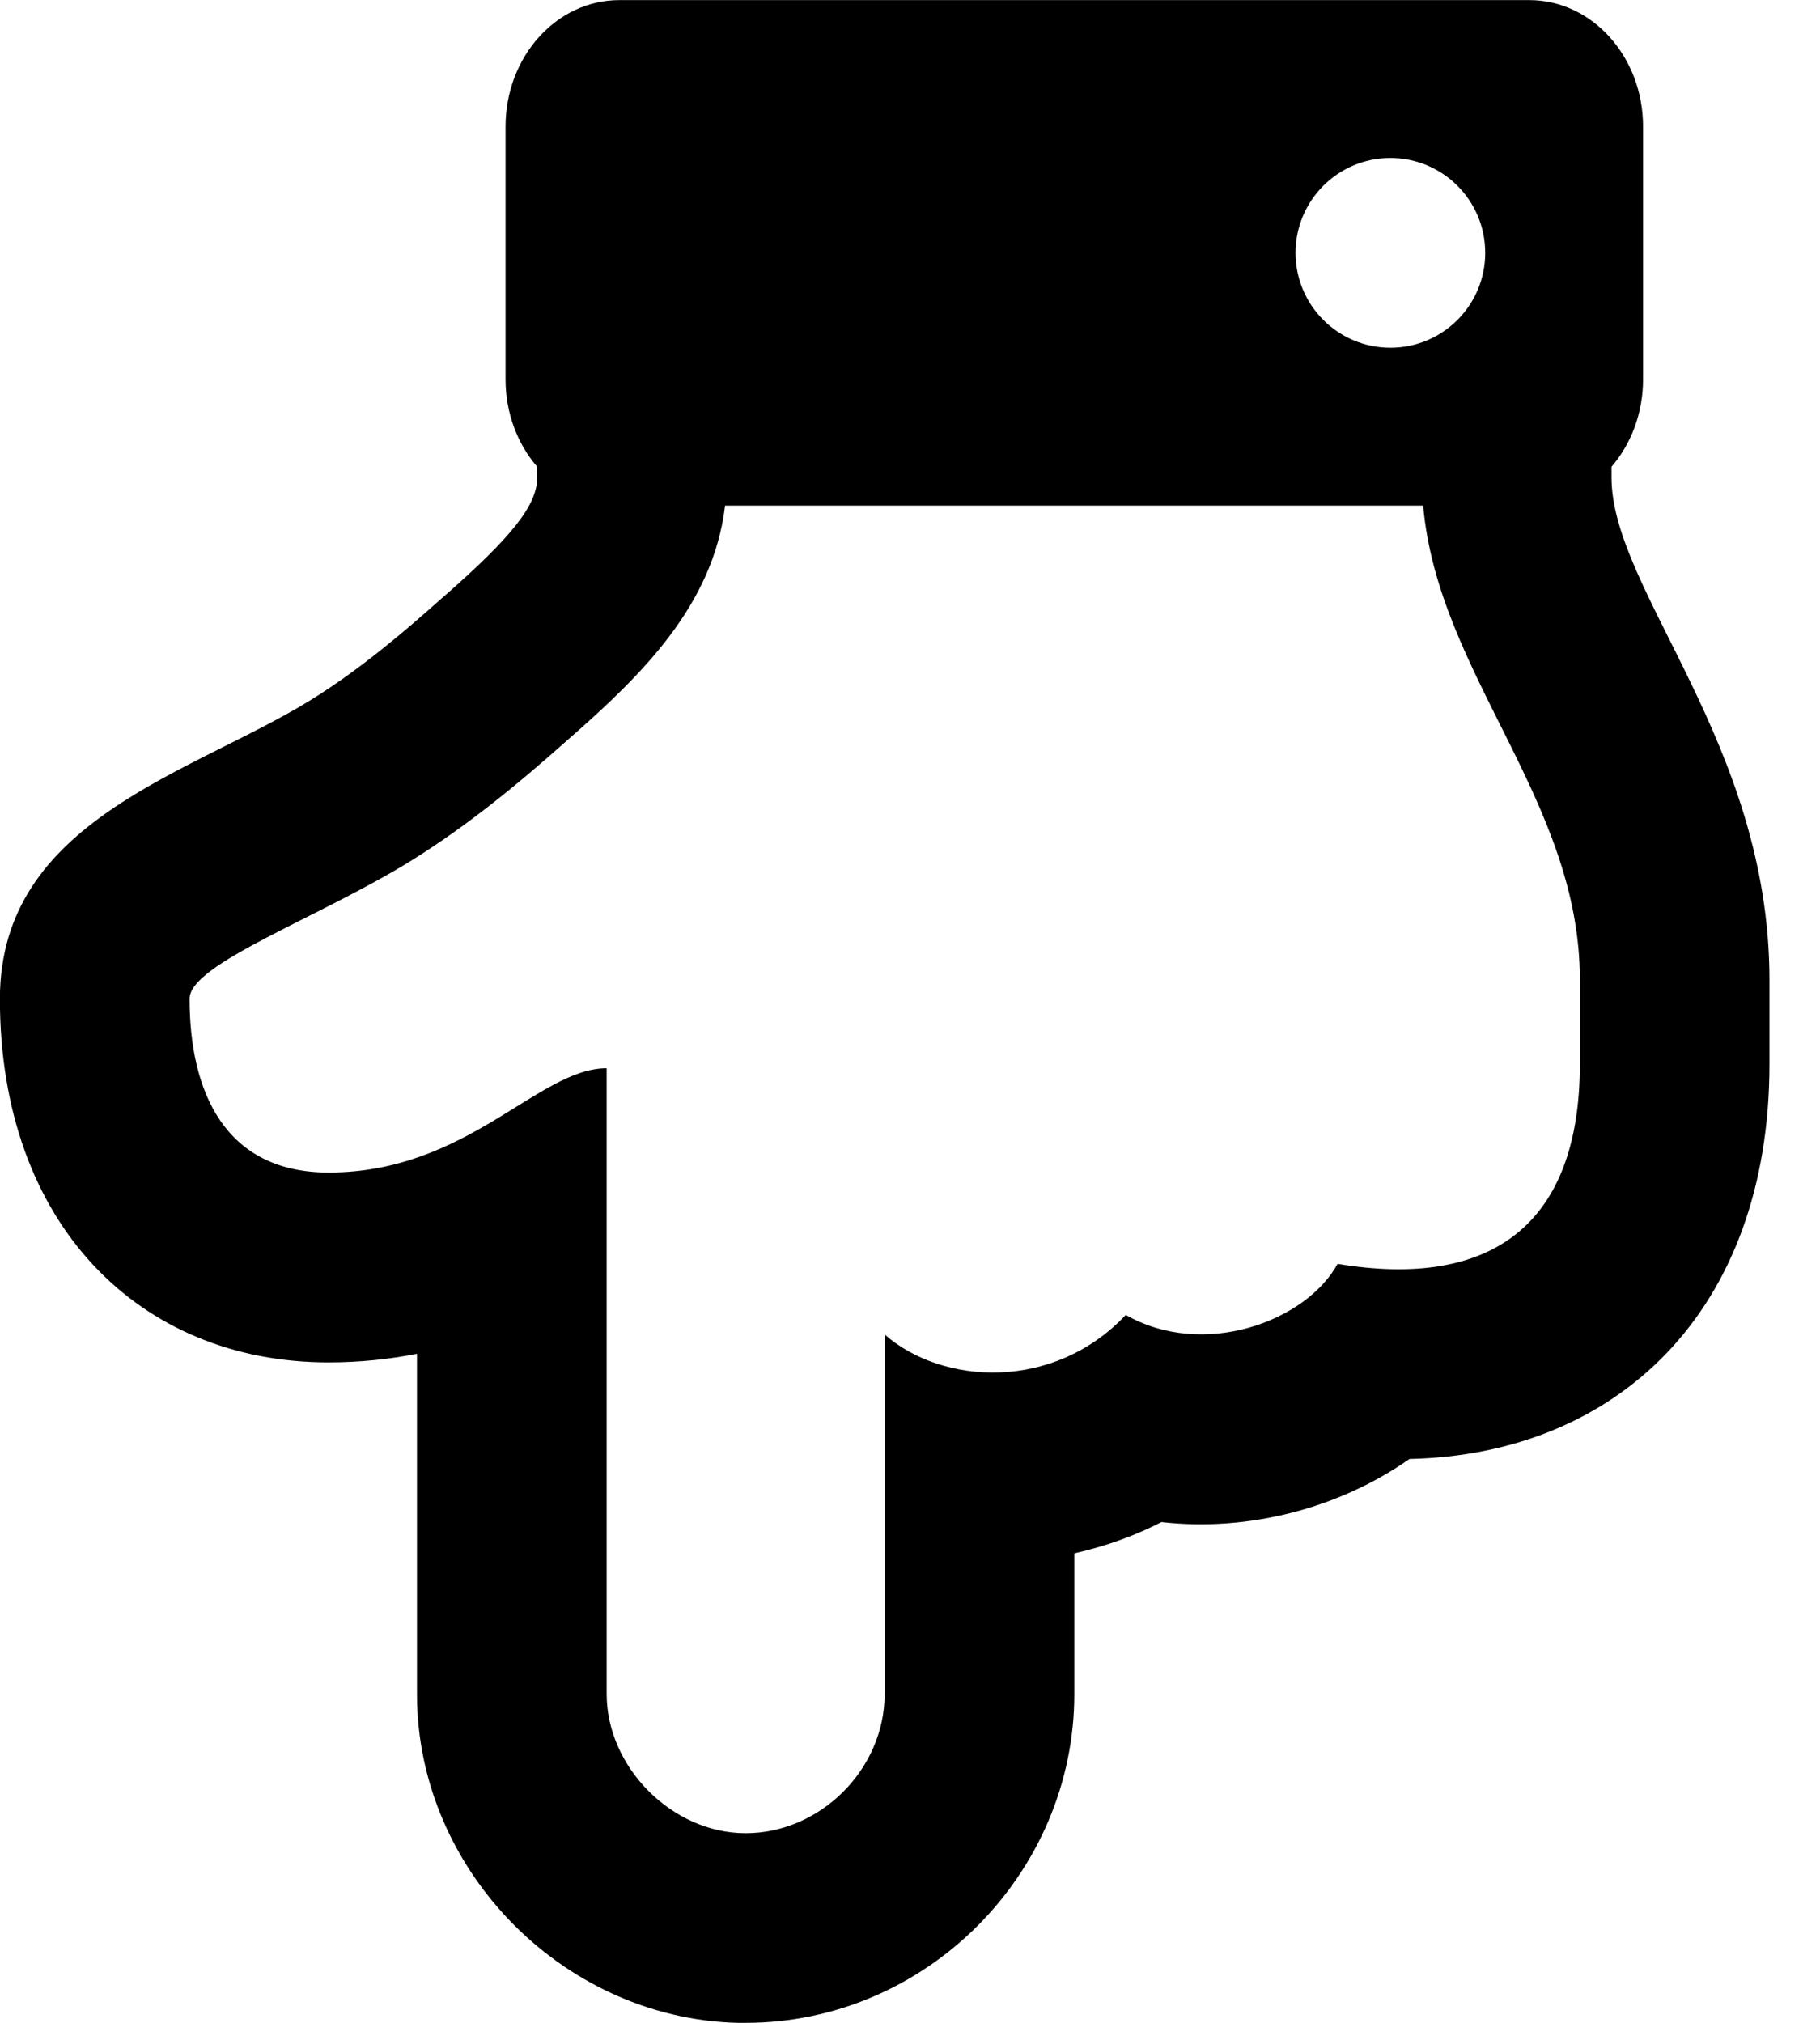 <svg xmlns="http://www.w3.org/2000/svg" width="18" height="20" viewBox="0 0 18 20">
<path d="M7.375 20c1.782 0 3.25-1.475 3.25-3.25v-1.392c0.326-0.074 0.614-0.18 0.882-0.319l-0.020 0.010c0.86 0.098 1.757-0.137 2.453-0.624 2.050-0.044 3.56-1.461 3.56-3.904v-0.832c0-2.346-1.562-3.848-1.562-4.969v-0.105c0.193-0.224 0.312-0.529 0.312-0.864v-2.5c0-0.69-0.504-1.25-1.125-1.25h-9c-0.621 0-1.125 0.56-1.125 1.25v2.5c0 0.335 0.119 0.64 0.313 0.864v0.105c0 0.272-0.242 0.581-0.925 1.179l-0.006 0.005-0.006 0.005c-0.388 0.346-0.814 0.708-1.299 1.010-1.182 0.731-3.078 1.187-3.078 2.957 0 2.224 1.378 3.594 3.25 3.594 0.314 0 0.605-0.032 0.875-0.085v3.366c0 1.762 1.488 3.25 3.25 3.25zM7.375 18.125c-0.73 0-1.375-0.655-1.375-1.375v-6.188c-0.677 0-1.375 1.031-2.75 1.031-1.031 0-1.375-0.806-1.375-1.719 0-0.344 1.278-0.799 2.191-1.364 0.569-0.354 1.063-0.763 1.558-1.203 0.718-0.629 1.431-1.322 1.547-2.308h6.904c0.147 1.671 1.55 2.911 1.55 4.688v0.832c0 1.583-0.867 2.231-2.396 1.977-0.313 0.571-1.327 0.943-2.095 0.505-0.712 0.756-1.812 0.695-2.385 0.193v3.556c0 0.741-0.634 1.375-1.375 1.375zM12.813 2.5c0-0.518 0.42-0.938 0.938-0.938s0.938 0.42 0.938 0.938-0.42 0.938-0.938 0.938-0.938-0.42-0.938-0.938z"></path>
</svg>
